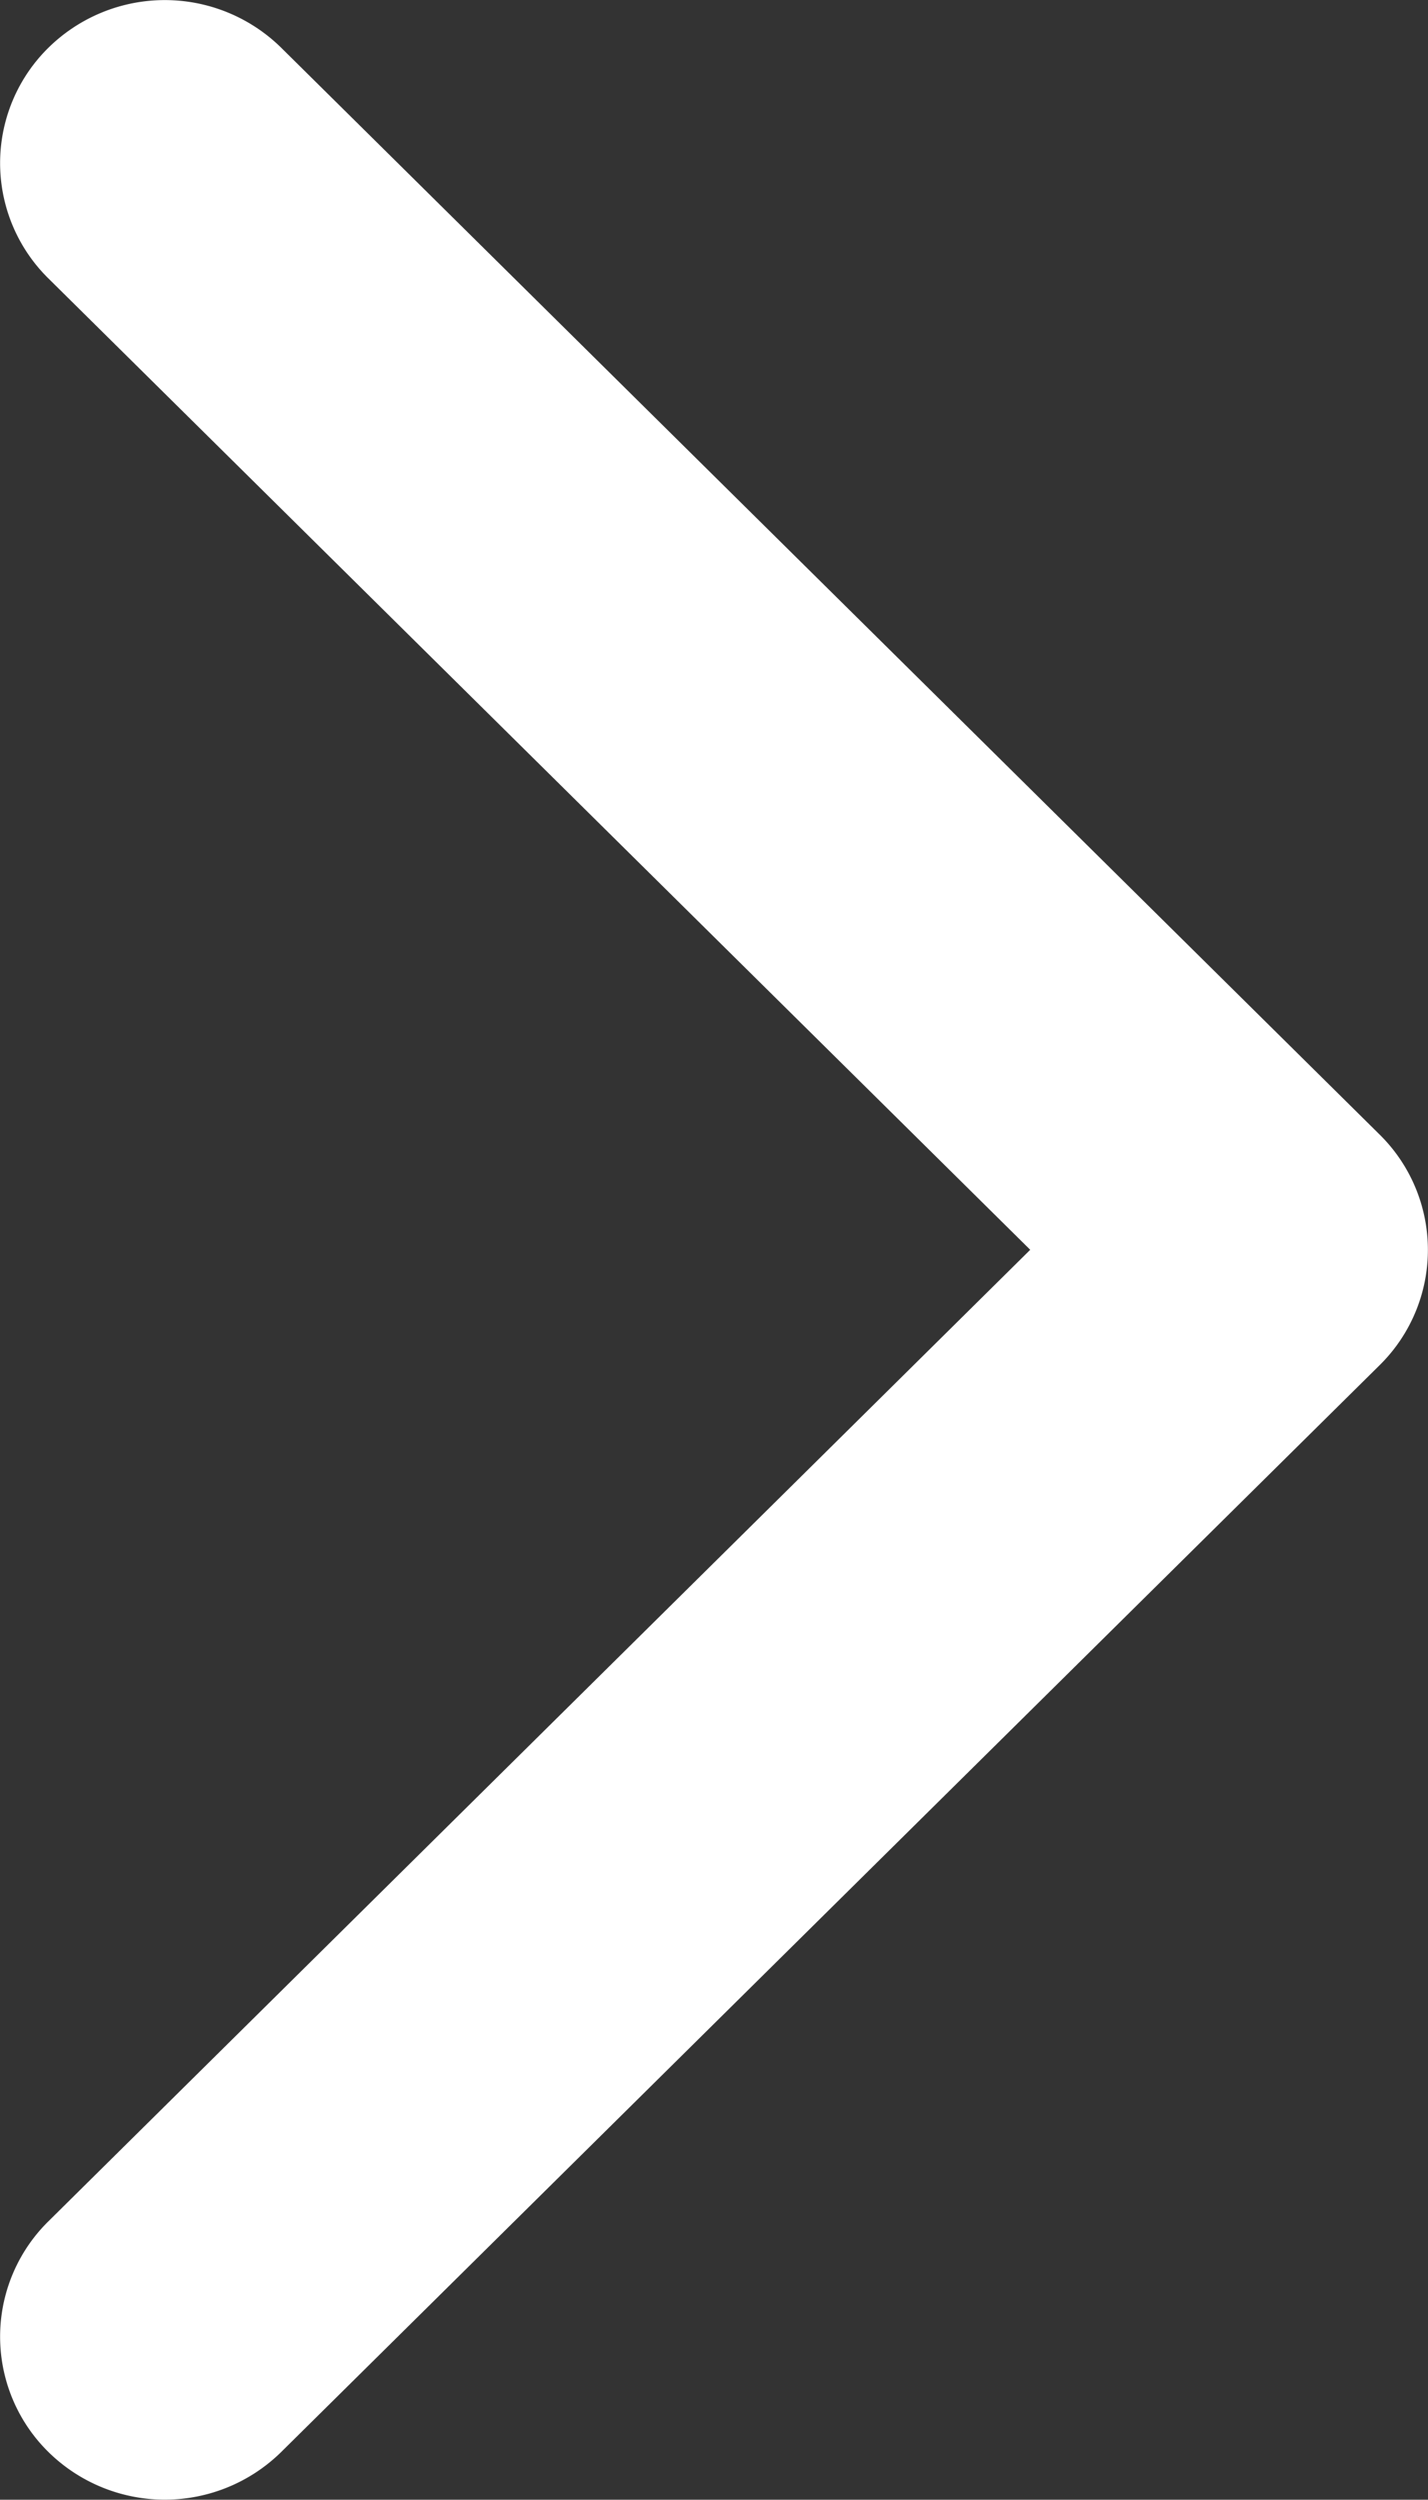 <svg xmlns="http://www.w3.org/2000/svg" width="8.422" height="14.737" viewBox="0 0 8.422 14.737"><rect x="0" y="0" width="8.422" height="14.737" fill="#333333" stroke="none"/><path d="M.285,1.641a.954.954,0,0,1,0-1.359.979.979,0,0,1,1.374,0L8.137,6.689a.954.954,0,0,1,0,1.359L1.659,14.455a.979.979,0,0,1-1.374,0,.954.954,0,0,1,0-1.359L6.076,7.368Z" transform="translate(0 0)" fill="#fff"/></svg>